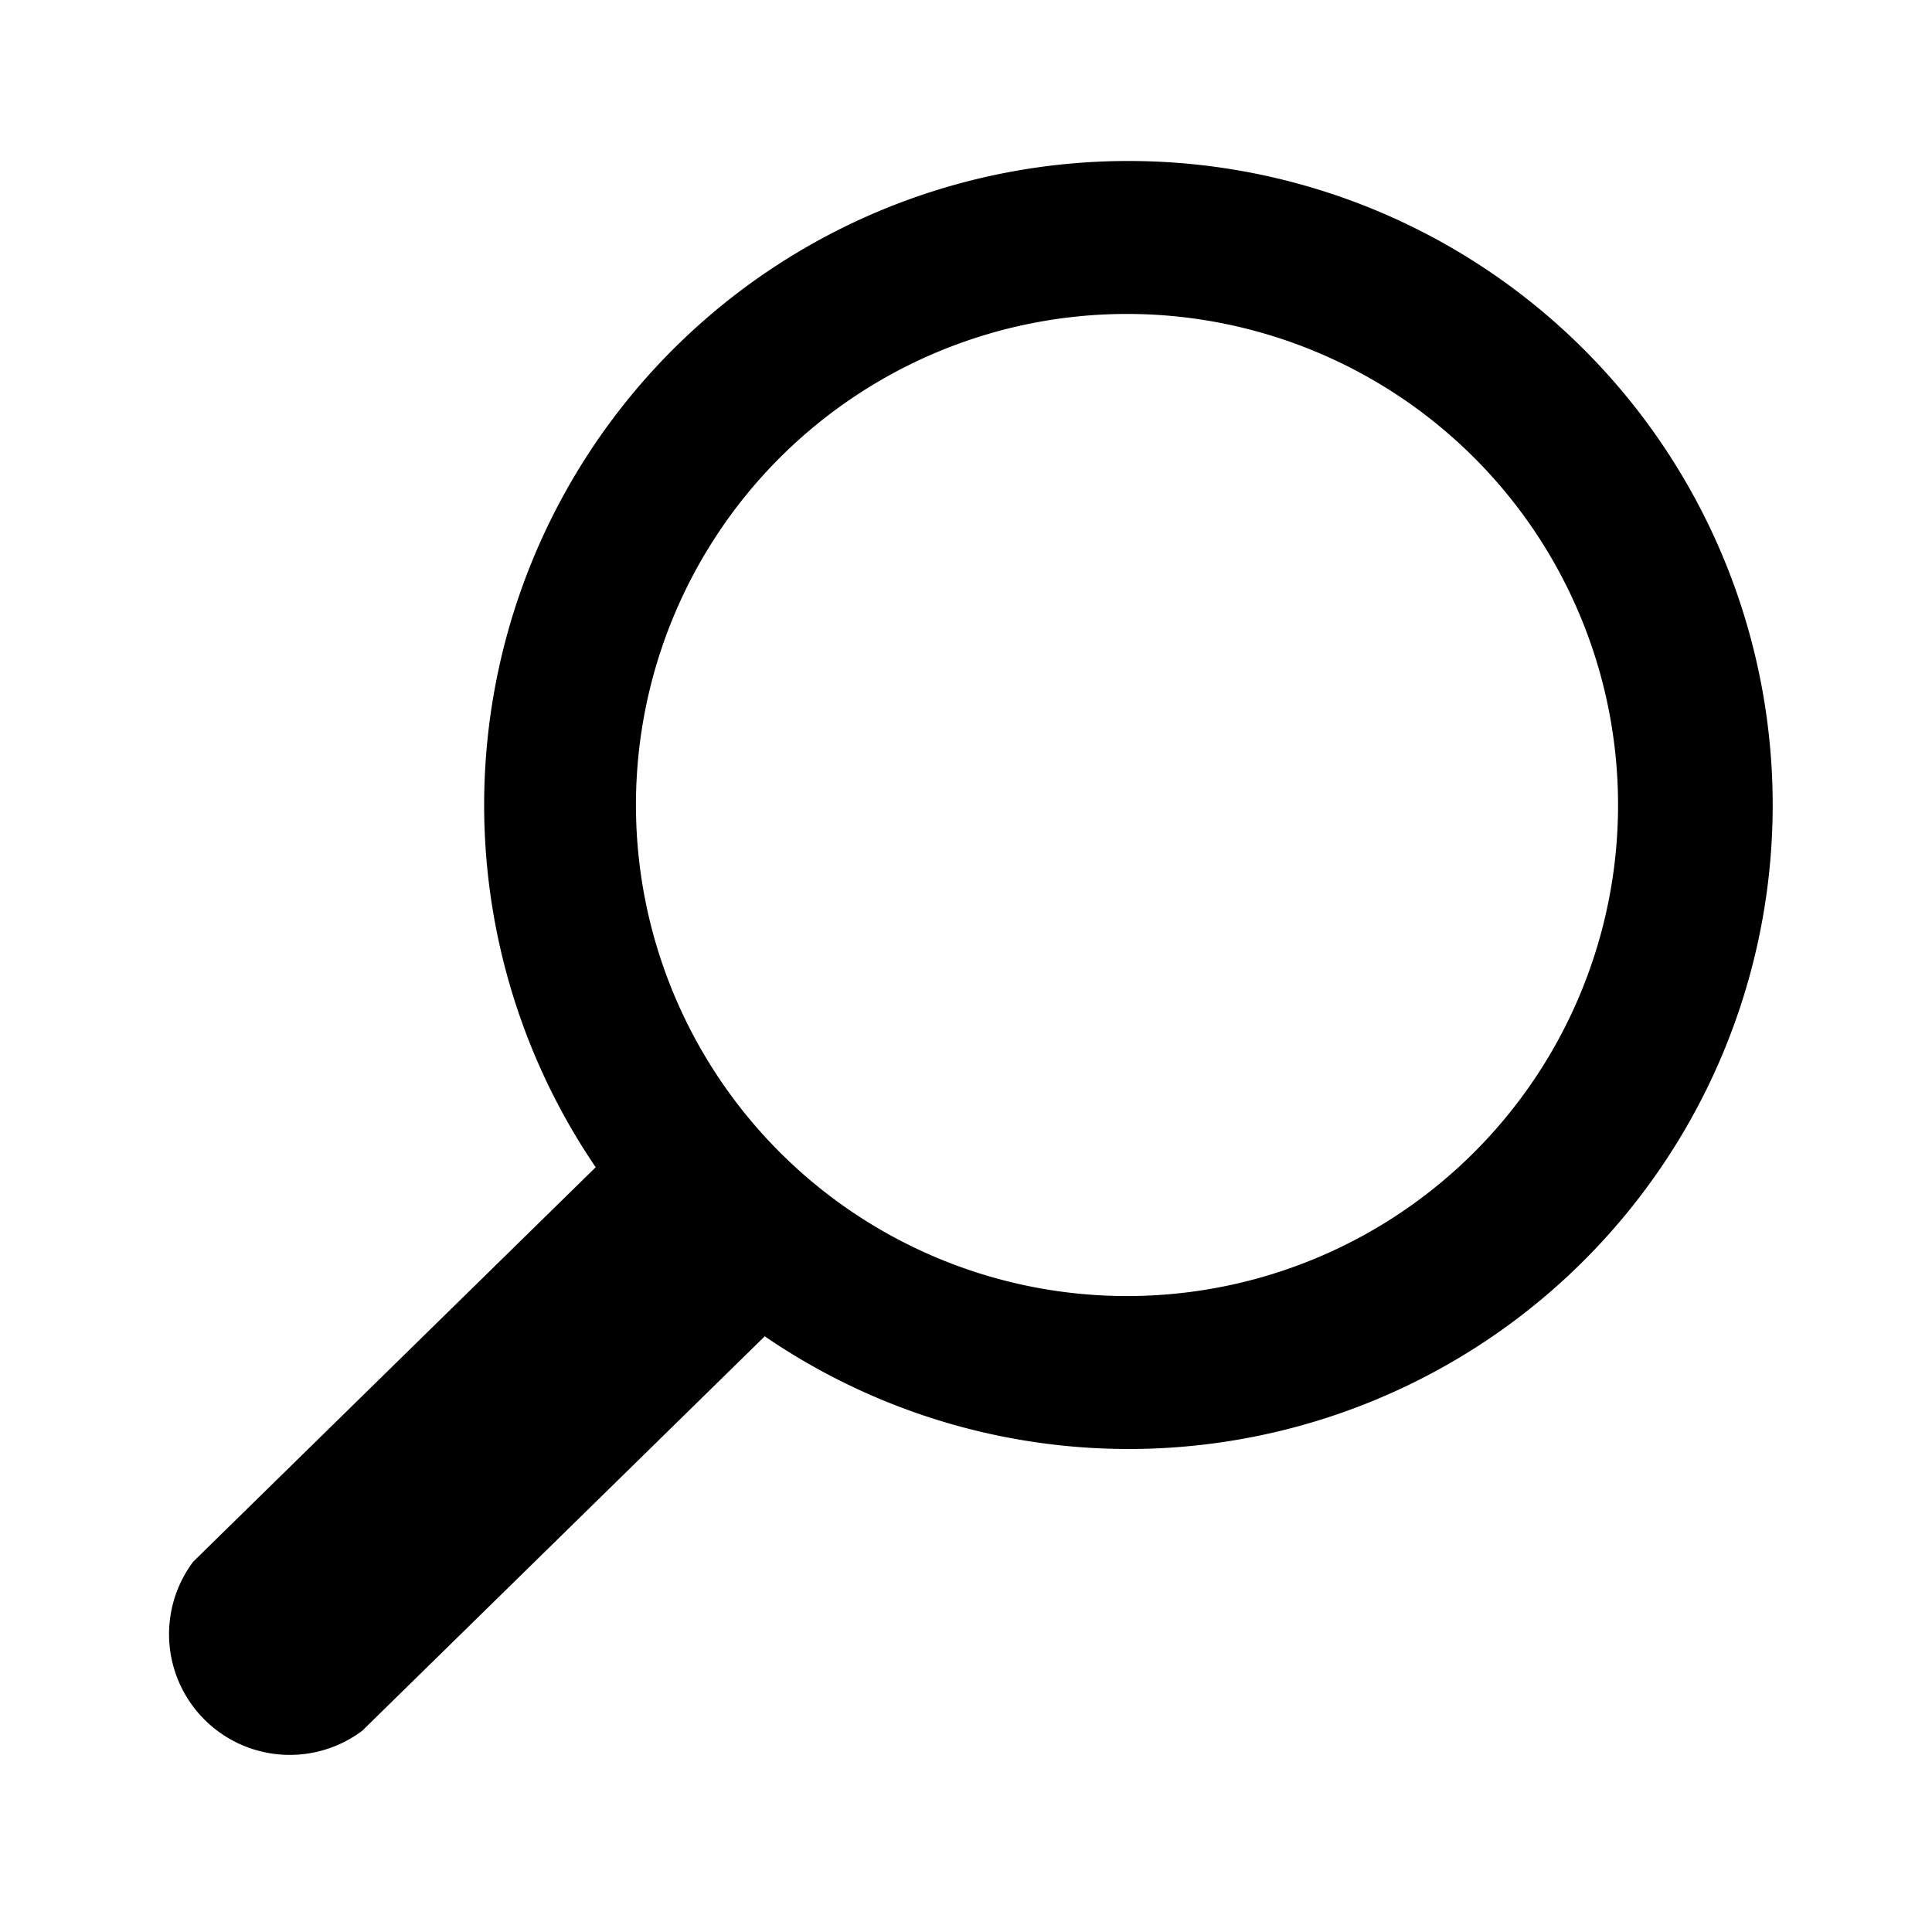 <svg xmlns="http://www.w3.org/2000/svg" width="20" height="20" viewBox="0 0 24 24" focusable="false">            
                        <path d="M14 2A8 8 0 0 0 7.4 14.5L2.4 19.4a1.5 1.5 0 0 0 2.1 2.1L9.5 16.6A8 8 0 1 0 14 2Zm0 14.1A6.1 6.1 0 1 1 20.1 10 6.1 6.1 0 0 1 14 16.1Z"></path>
                    </svg>